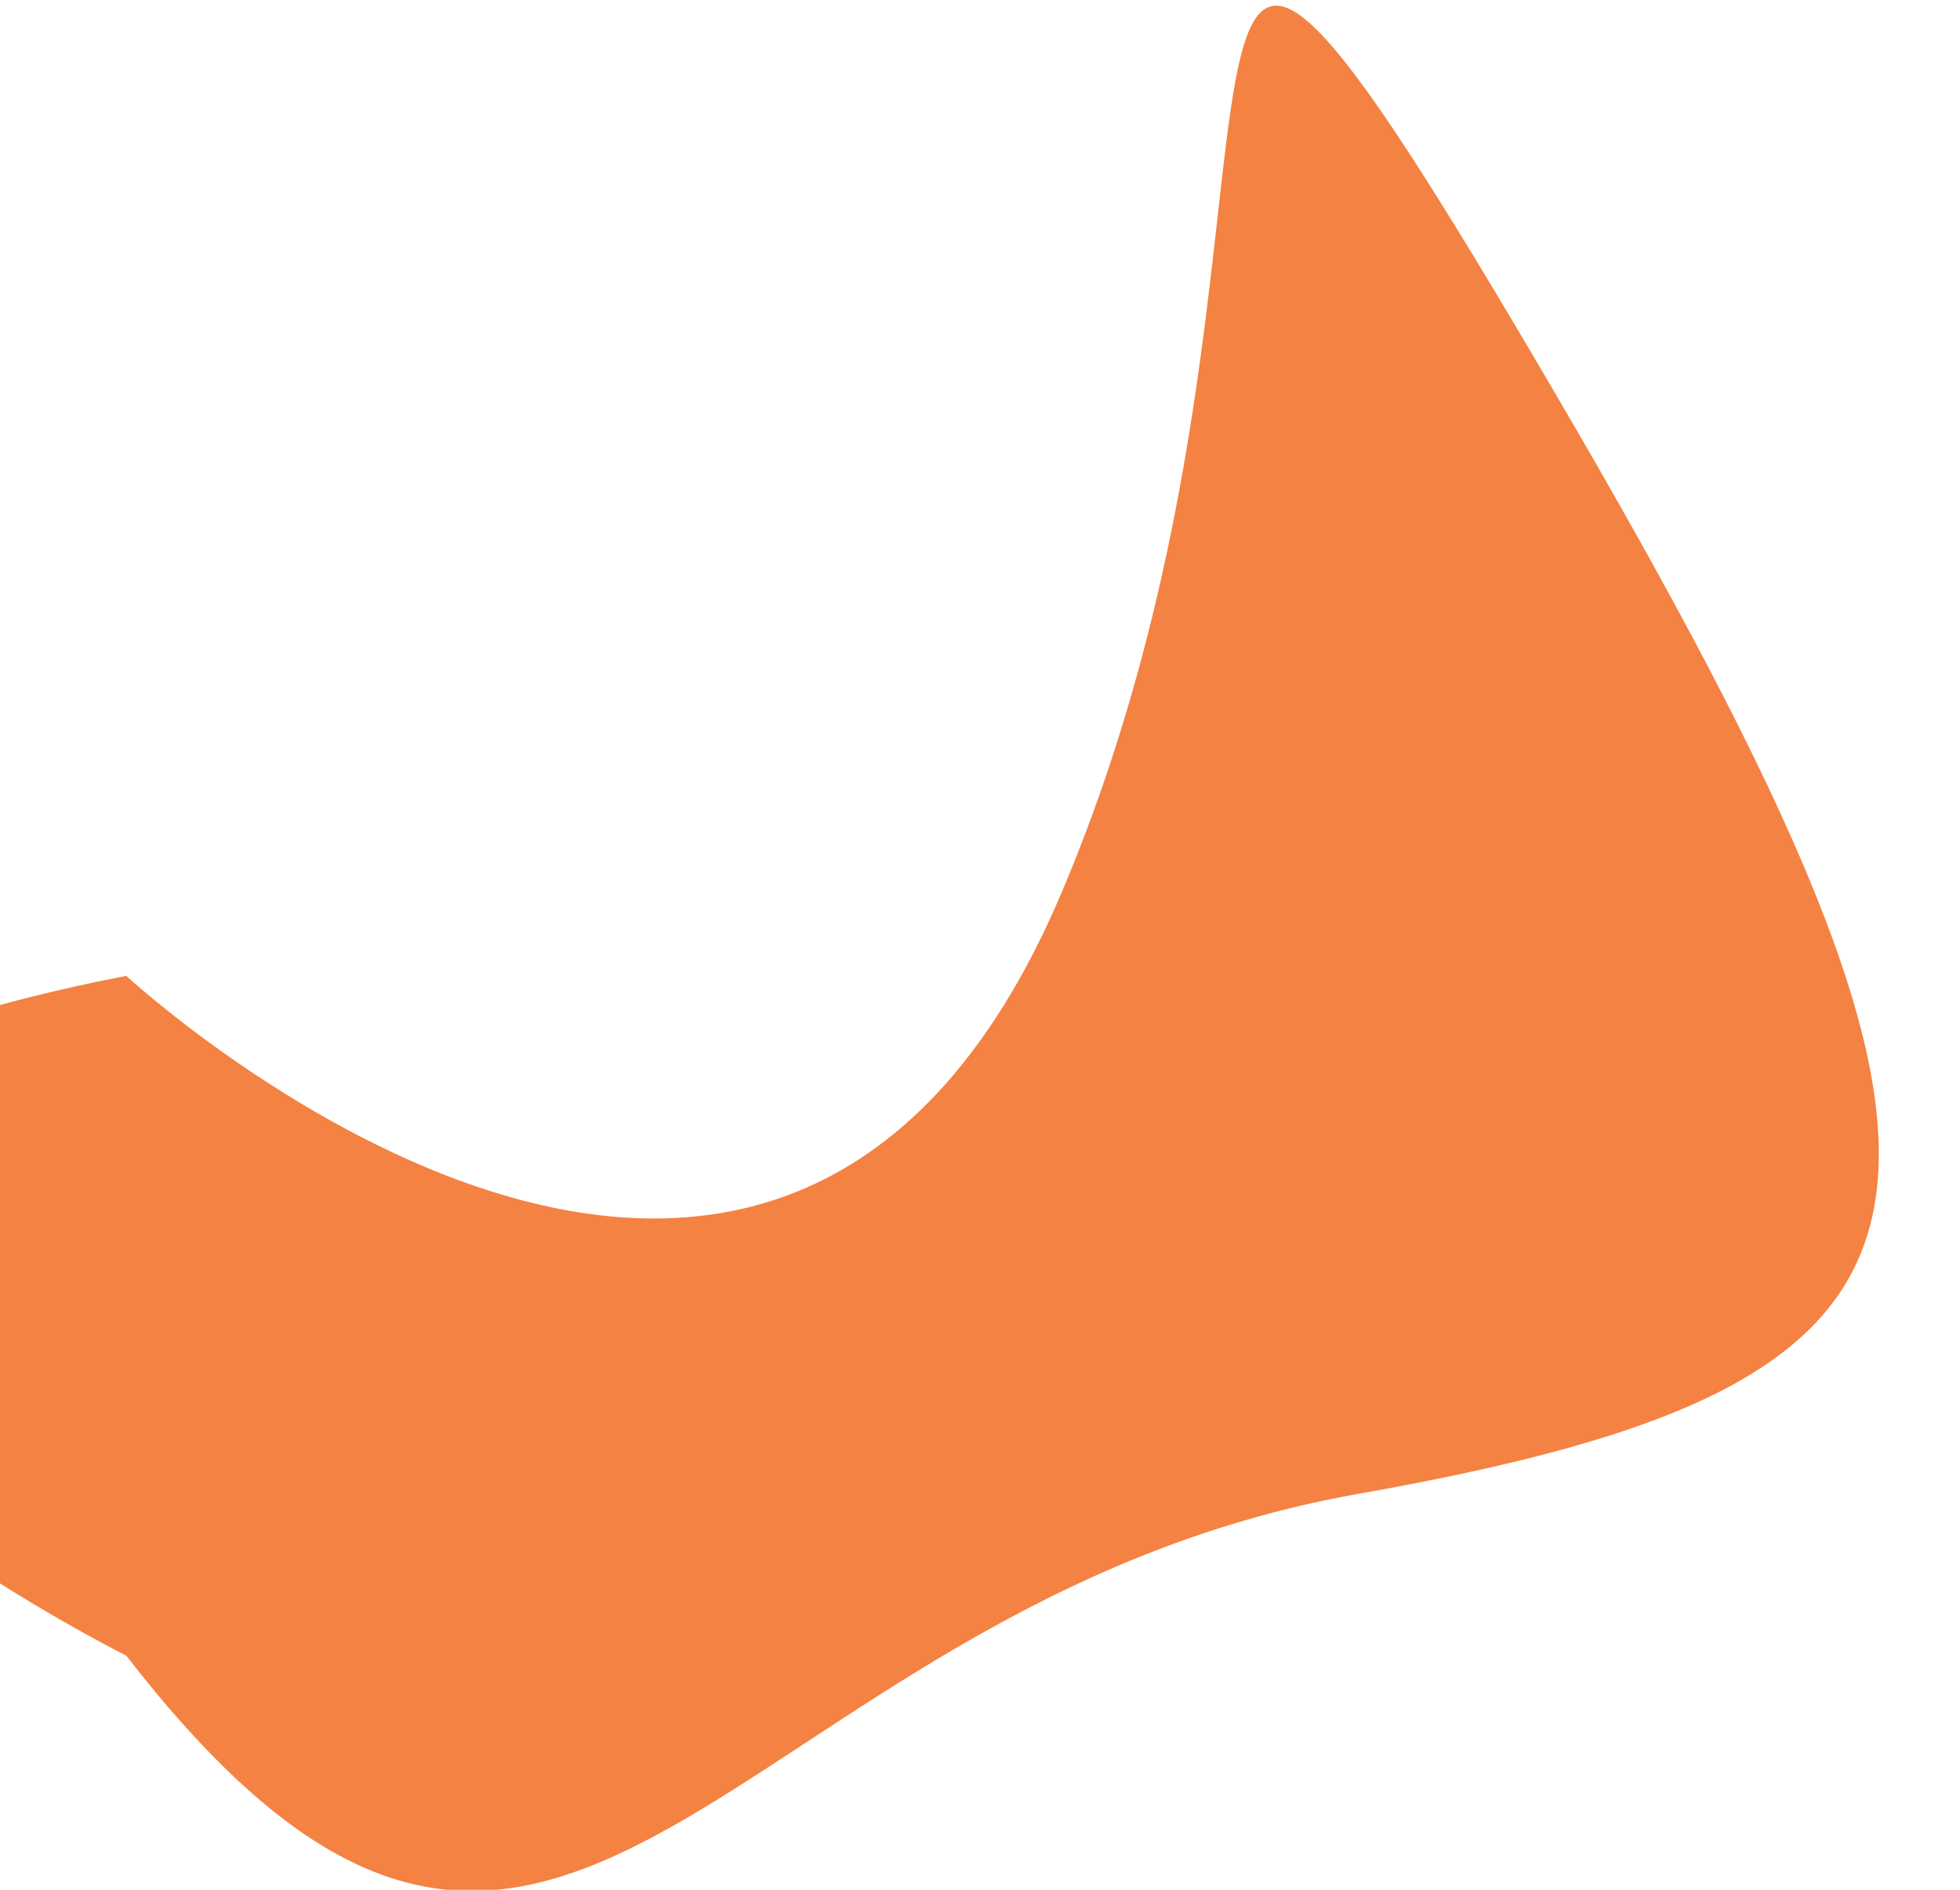 <?xml version="1.0" encoding="utf-8"?>
<!-- Generator: Adobe Illustrator 22.0.1, SVG Export Plug-In . SVG Version: 6.00 Build 0)  -->
<svg version="1.1" id="Layer_1" xmlns="http://www.w3.org/2000/svg" xmlns:xlink="http://www.w3.org/1999/xlink" x="0px" y="0px"
	 viewBox="0 0 1427.1 1376.2" style="enable-background:new 0 0 1427.1 1376.2;" xml:space="preserve">
<style type="text/css">
	.st0{fill:#F48243;}
</style>
<path class="st0" d="M1131.3,284.6c-349.7-597.1-148.4-129-358.6,366s-680.8,60-680.8,60c-47.2,9.2-88,19.4-123.3,30.4
	c15,40.4,23,83.4,23,127c0,31.5-4.2,62.7-12.1,92.8c0,1.9-0.1,3.9-0.2,5.8c8.1,30.3,12.3,61.7,12.3,93.5c0,27.6-3.2,55-9.3,81.6
	c60,39.2,109.7,64,109.7,64c318,411,435-36,897.1-117.9C1451,1005.9,1481,881.7,1131.3,284.6z"/>
</svg>
